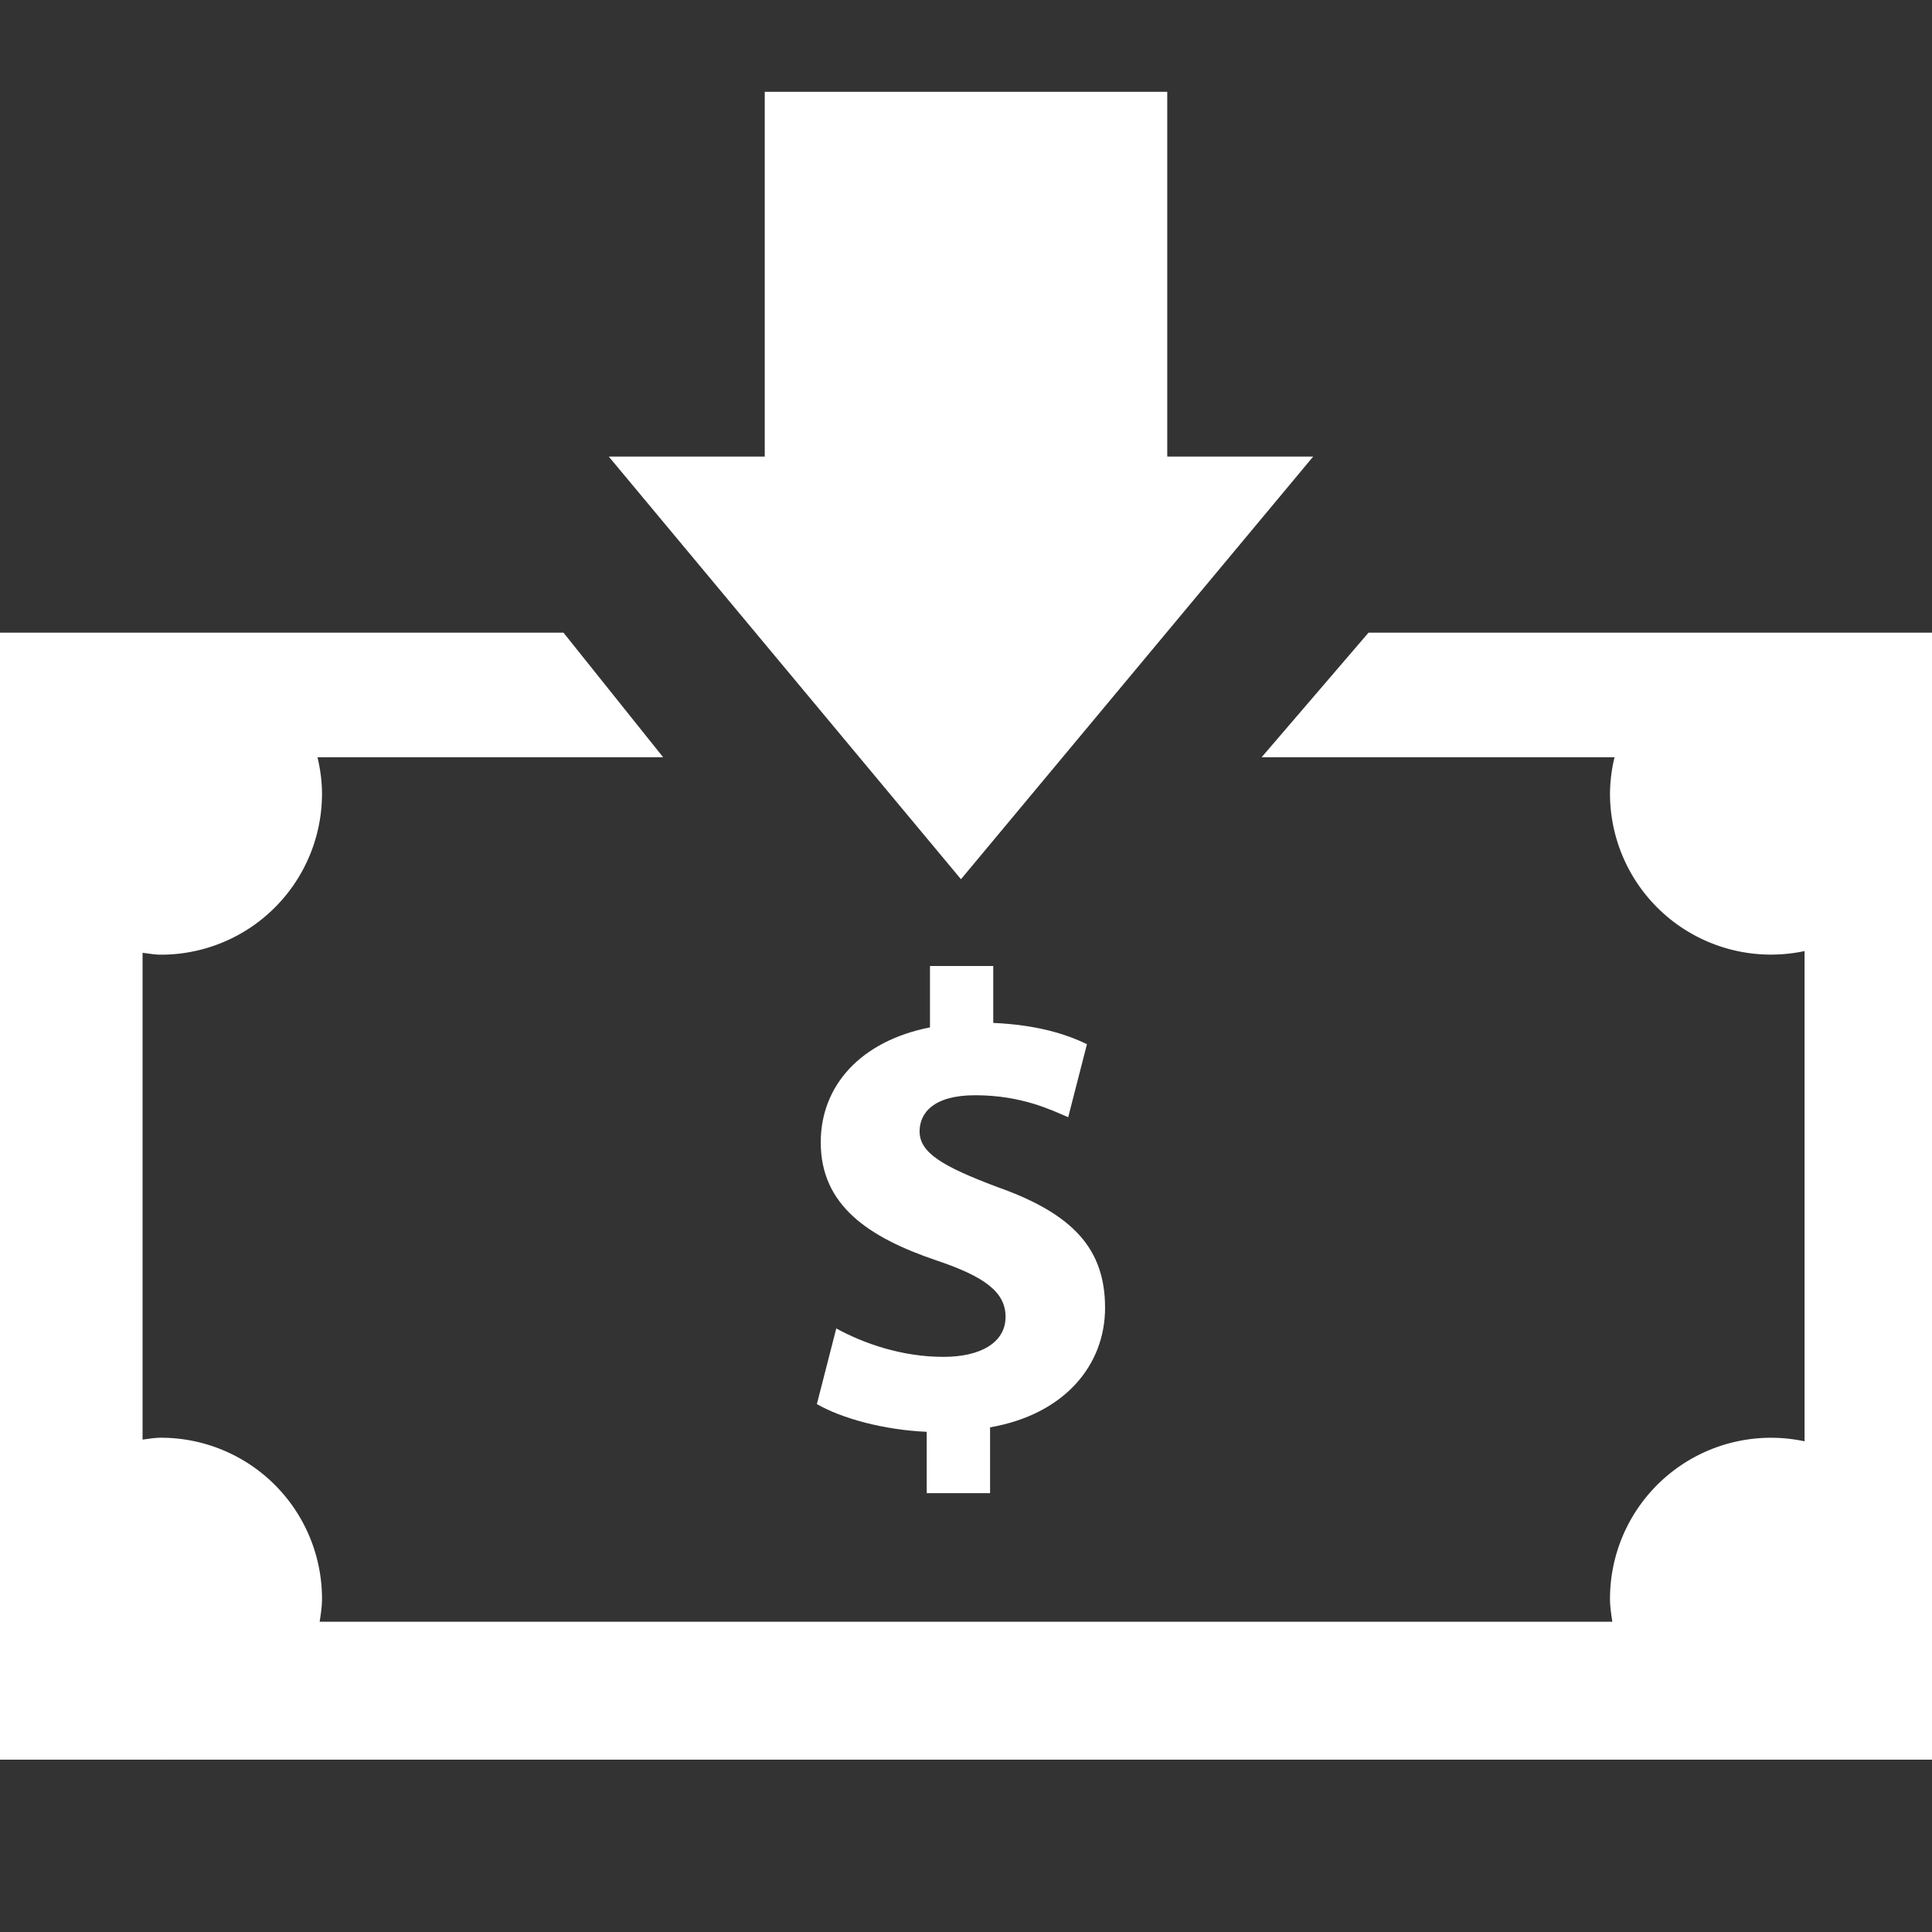 <svg viewBox="0 0 48 48" xml:space="preserve" xmlns="http://www.w3.org/2000/svg"><rect x="0" y="0" width="48" height="48" fill="#333333" stroke="none"/><g fill="#ffffff" class="fill-241f20"><path d="M32.625 11.344H29V2.281H19v9.063h-3.875l8.75 10.5zM24.598 37.099v-1.637c1.846-.321 2.857-1.541 2.857-2.97 0-1.445-.771-2.328-2.681-3.002-1.365-.514-1.927-.852-1.927-1.381 0-.449.337-.898 1.38-.898 1.157 0 1.896.369 2.312.546l.466-1.814c-.529-.257-1.253-.481-2.328-.529V24h-1.572v1.525c-1.718.338-2.714 1.444-2.714 2.857 0 1.557 1.173 2.359 2.89 2.938 1.188.4 1.702.786 1.702 1.396 0 .643-.626.995-1.541.995-1.045 0-1.991-.337-2.665-.706l-.482 1.879c.61.353 1.653.642 2.729.689v1.524h1.574z"></path><path d="m34 15.719-2.655 3.094h8.768a3.923 3.923 0 0 0-.113.906 4 4 0 0 0 4.834 3.91v12.18A4 4 0 0 0 40 39.719c0 .196.03.385.058.573H7.942c.028-.188.058-.376.058-.572a4 4 0 0 0-4-4c-.157 0-.306.028-.458.046V23.672c.152.018.301.047.458.047a4 4 0 0 0 4-4c0-.313-.044-.614-.112-.906h8.587L14 15.719H0v28h3.99l.01.001.01-.001H48v-28H34z"></path></g></svg>